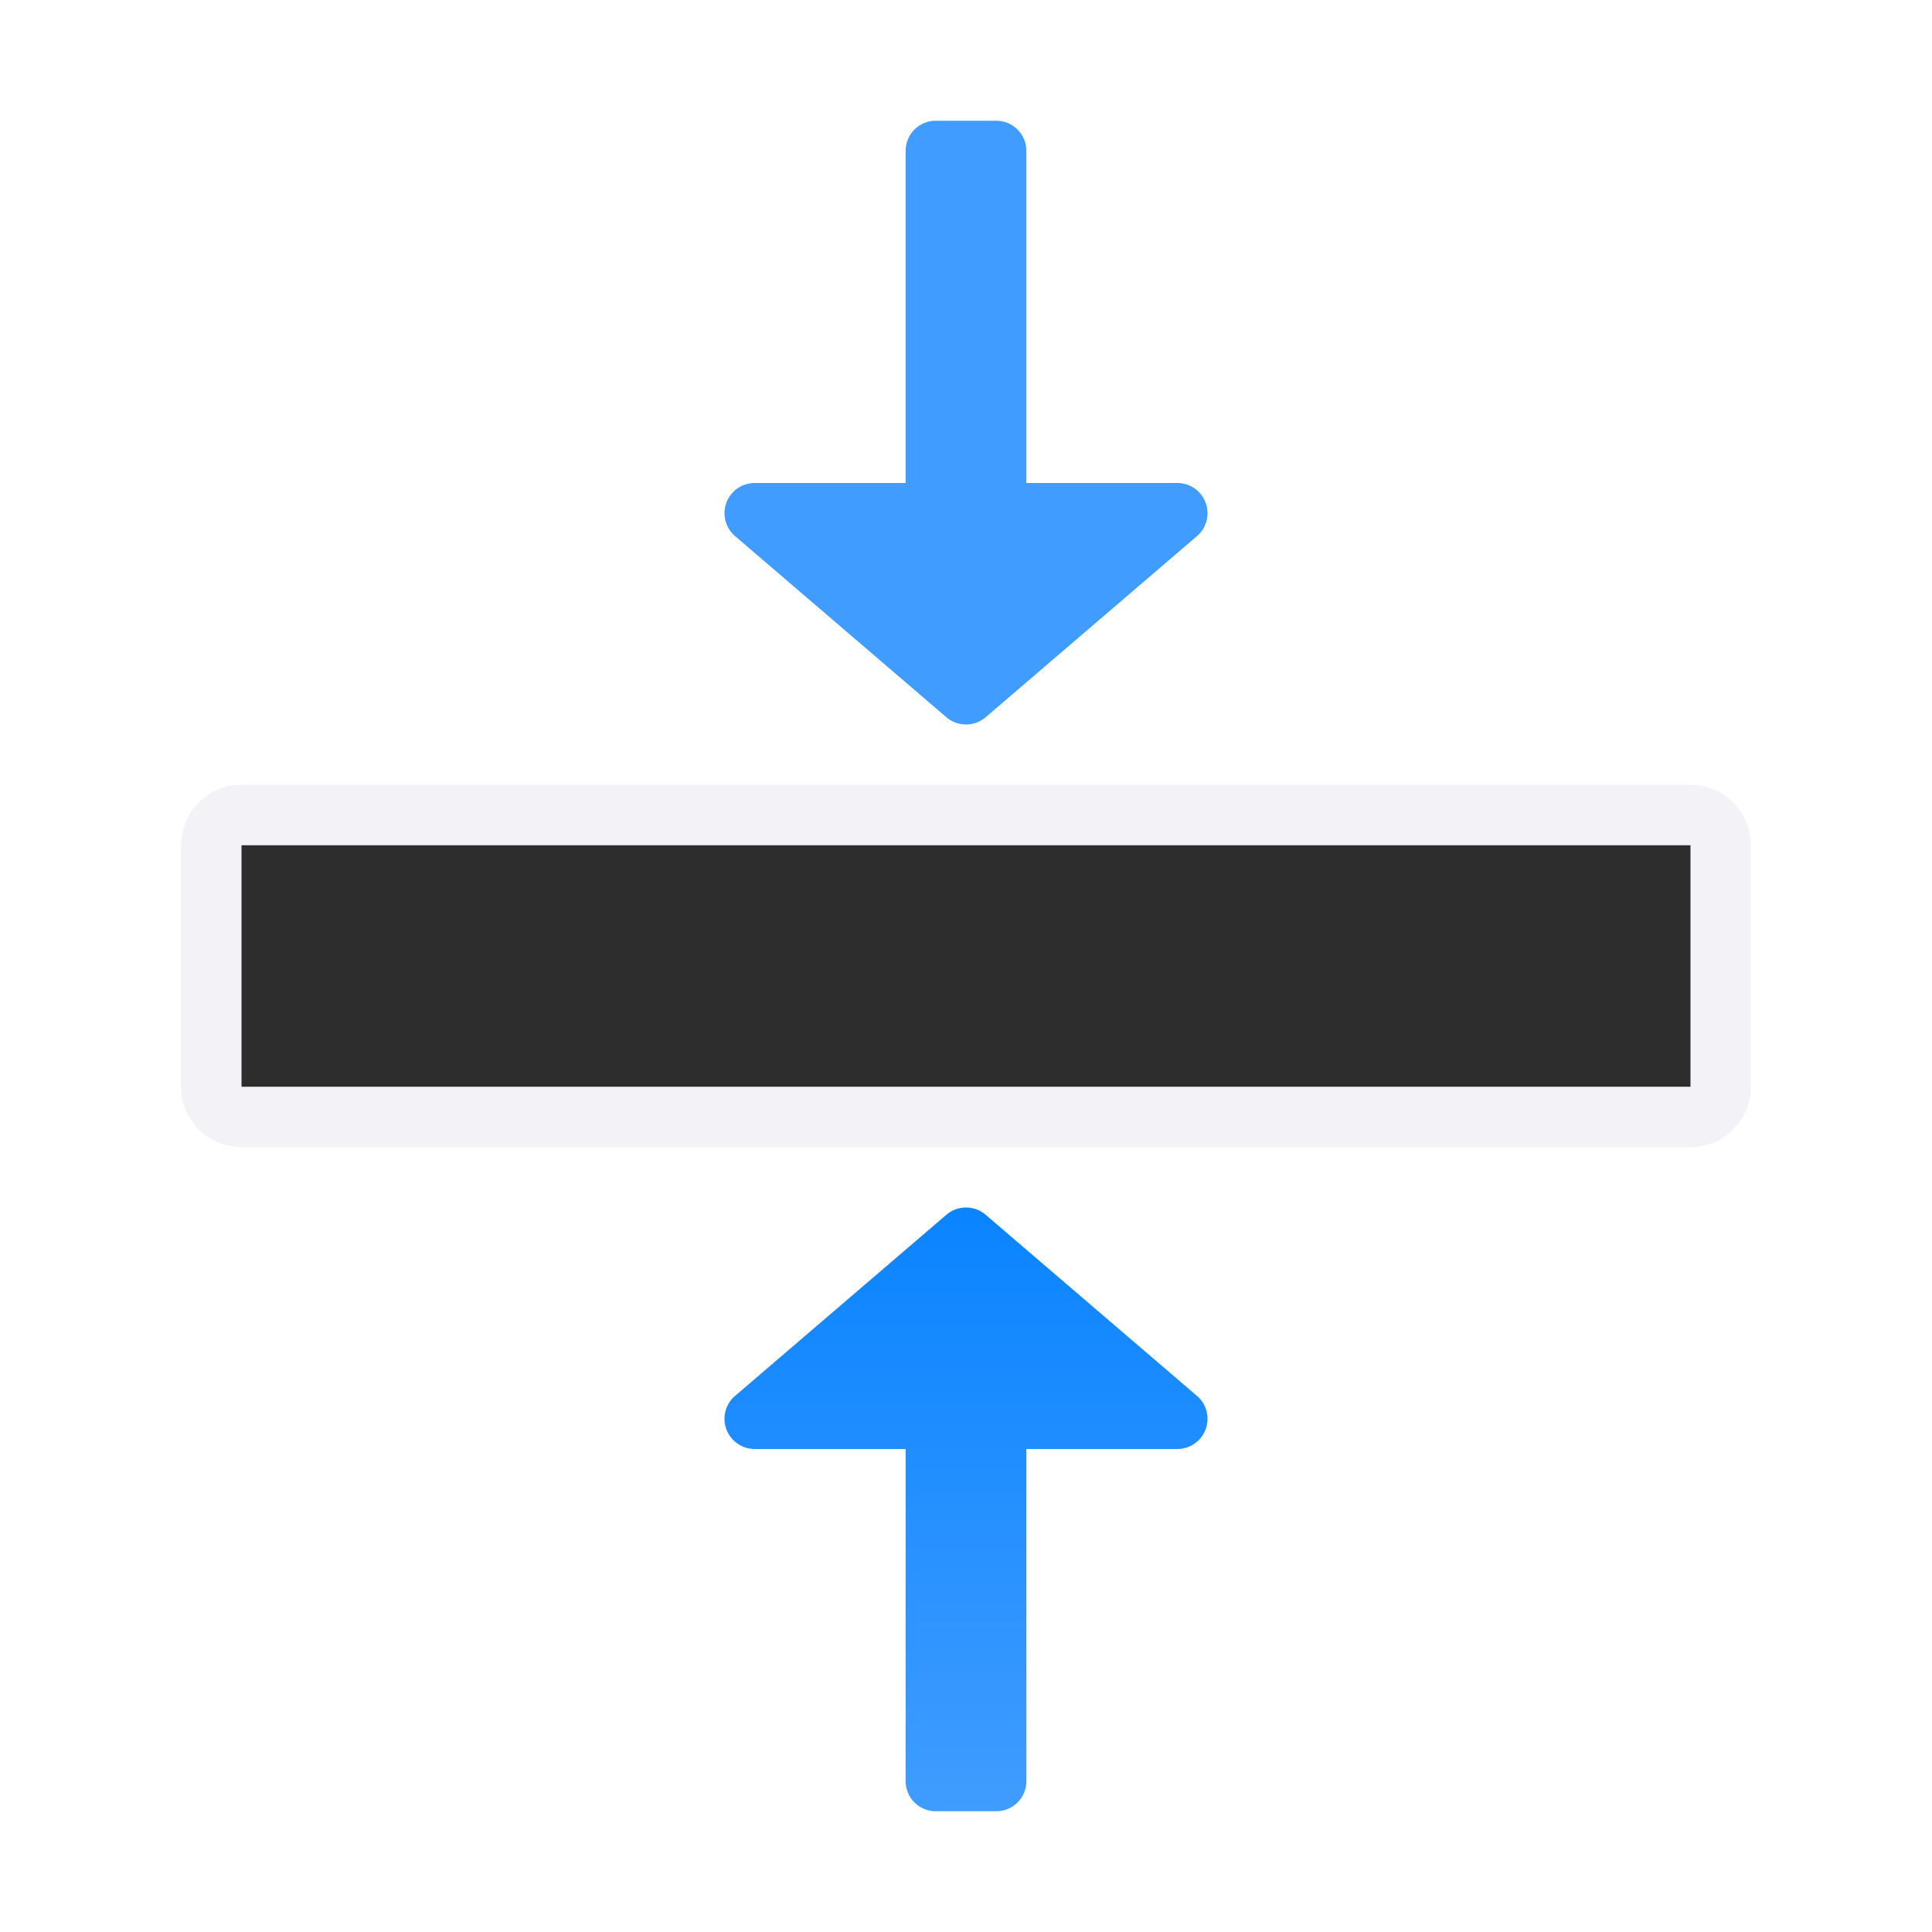 <svg viewBox="0 0 32 32" xmlns="http://www.w3.org/2000/svg" xmlns:xlink="http://www.w3.org/1999/xlink"><linearGradient id="a" gradientTransform="matrix(0 -1 -1 0 41 15)" gradientUnits="userSpaceOnUse" x1="5" x2="16" y1="5" y2="5"><stop offset="0" stop-color="#409cff"/><stop offset="1" stop-color="#0a84ff"/></linearGradient><linearGradient id="b" gradientUnits="userSpaceOnUse" x1="16" x2="16" xlink:href="#a" y1="11.5" y2="2"/><linearGradient id="c" gradientTransform="matrix(1 0 0 -1 0 30)" gradientUnits="userSpaceOnUse" x1="16" x2="16" xlink:href="#a" y1="2" y2="12"/><g transform="translate(0 2)"><path d="m4 11c-.554 0-1 .446-1 1v4c0 .554.446 1 1 1h24c.554 0 1-.446 1-1v-4c0-.554-.446-1-1-1zm0 1h24v4h-24z" fill="#f2f2f7"/><path d="m4 12v4h24v-4z" fill="#2d2d2d"/><path d="m15.5 2c-.277 0-.5.223-.5.5v5.5h-2.5a.5.5 0 0 0 -.326.879l3.5 3a.5.5 0 0 0 .652 0l3.5-3a.5.5 0 0 0 -.326-.879h-2.5v-5.5c0-.277-.223-.5-.5-.5z" fill="url(#b)" transform="translate(0 -2)"/><path d="m15.5 28c-.277 0-.5-.223-.5-.5v-5.5h-2.5a.5.5 0 0 1 -.326-.879l3.5-3a.5.5 0 0 1 .652 0l3.5 3a.5.5 0 0 1 -.326.879h-2.5v5.5c0 .277-.223.5-.5.5z" fill="url(#c)"/></g></svg>